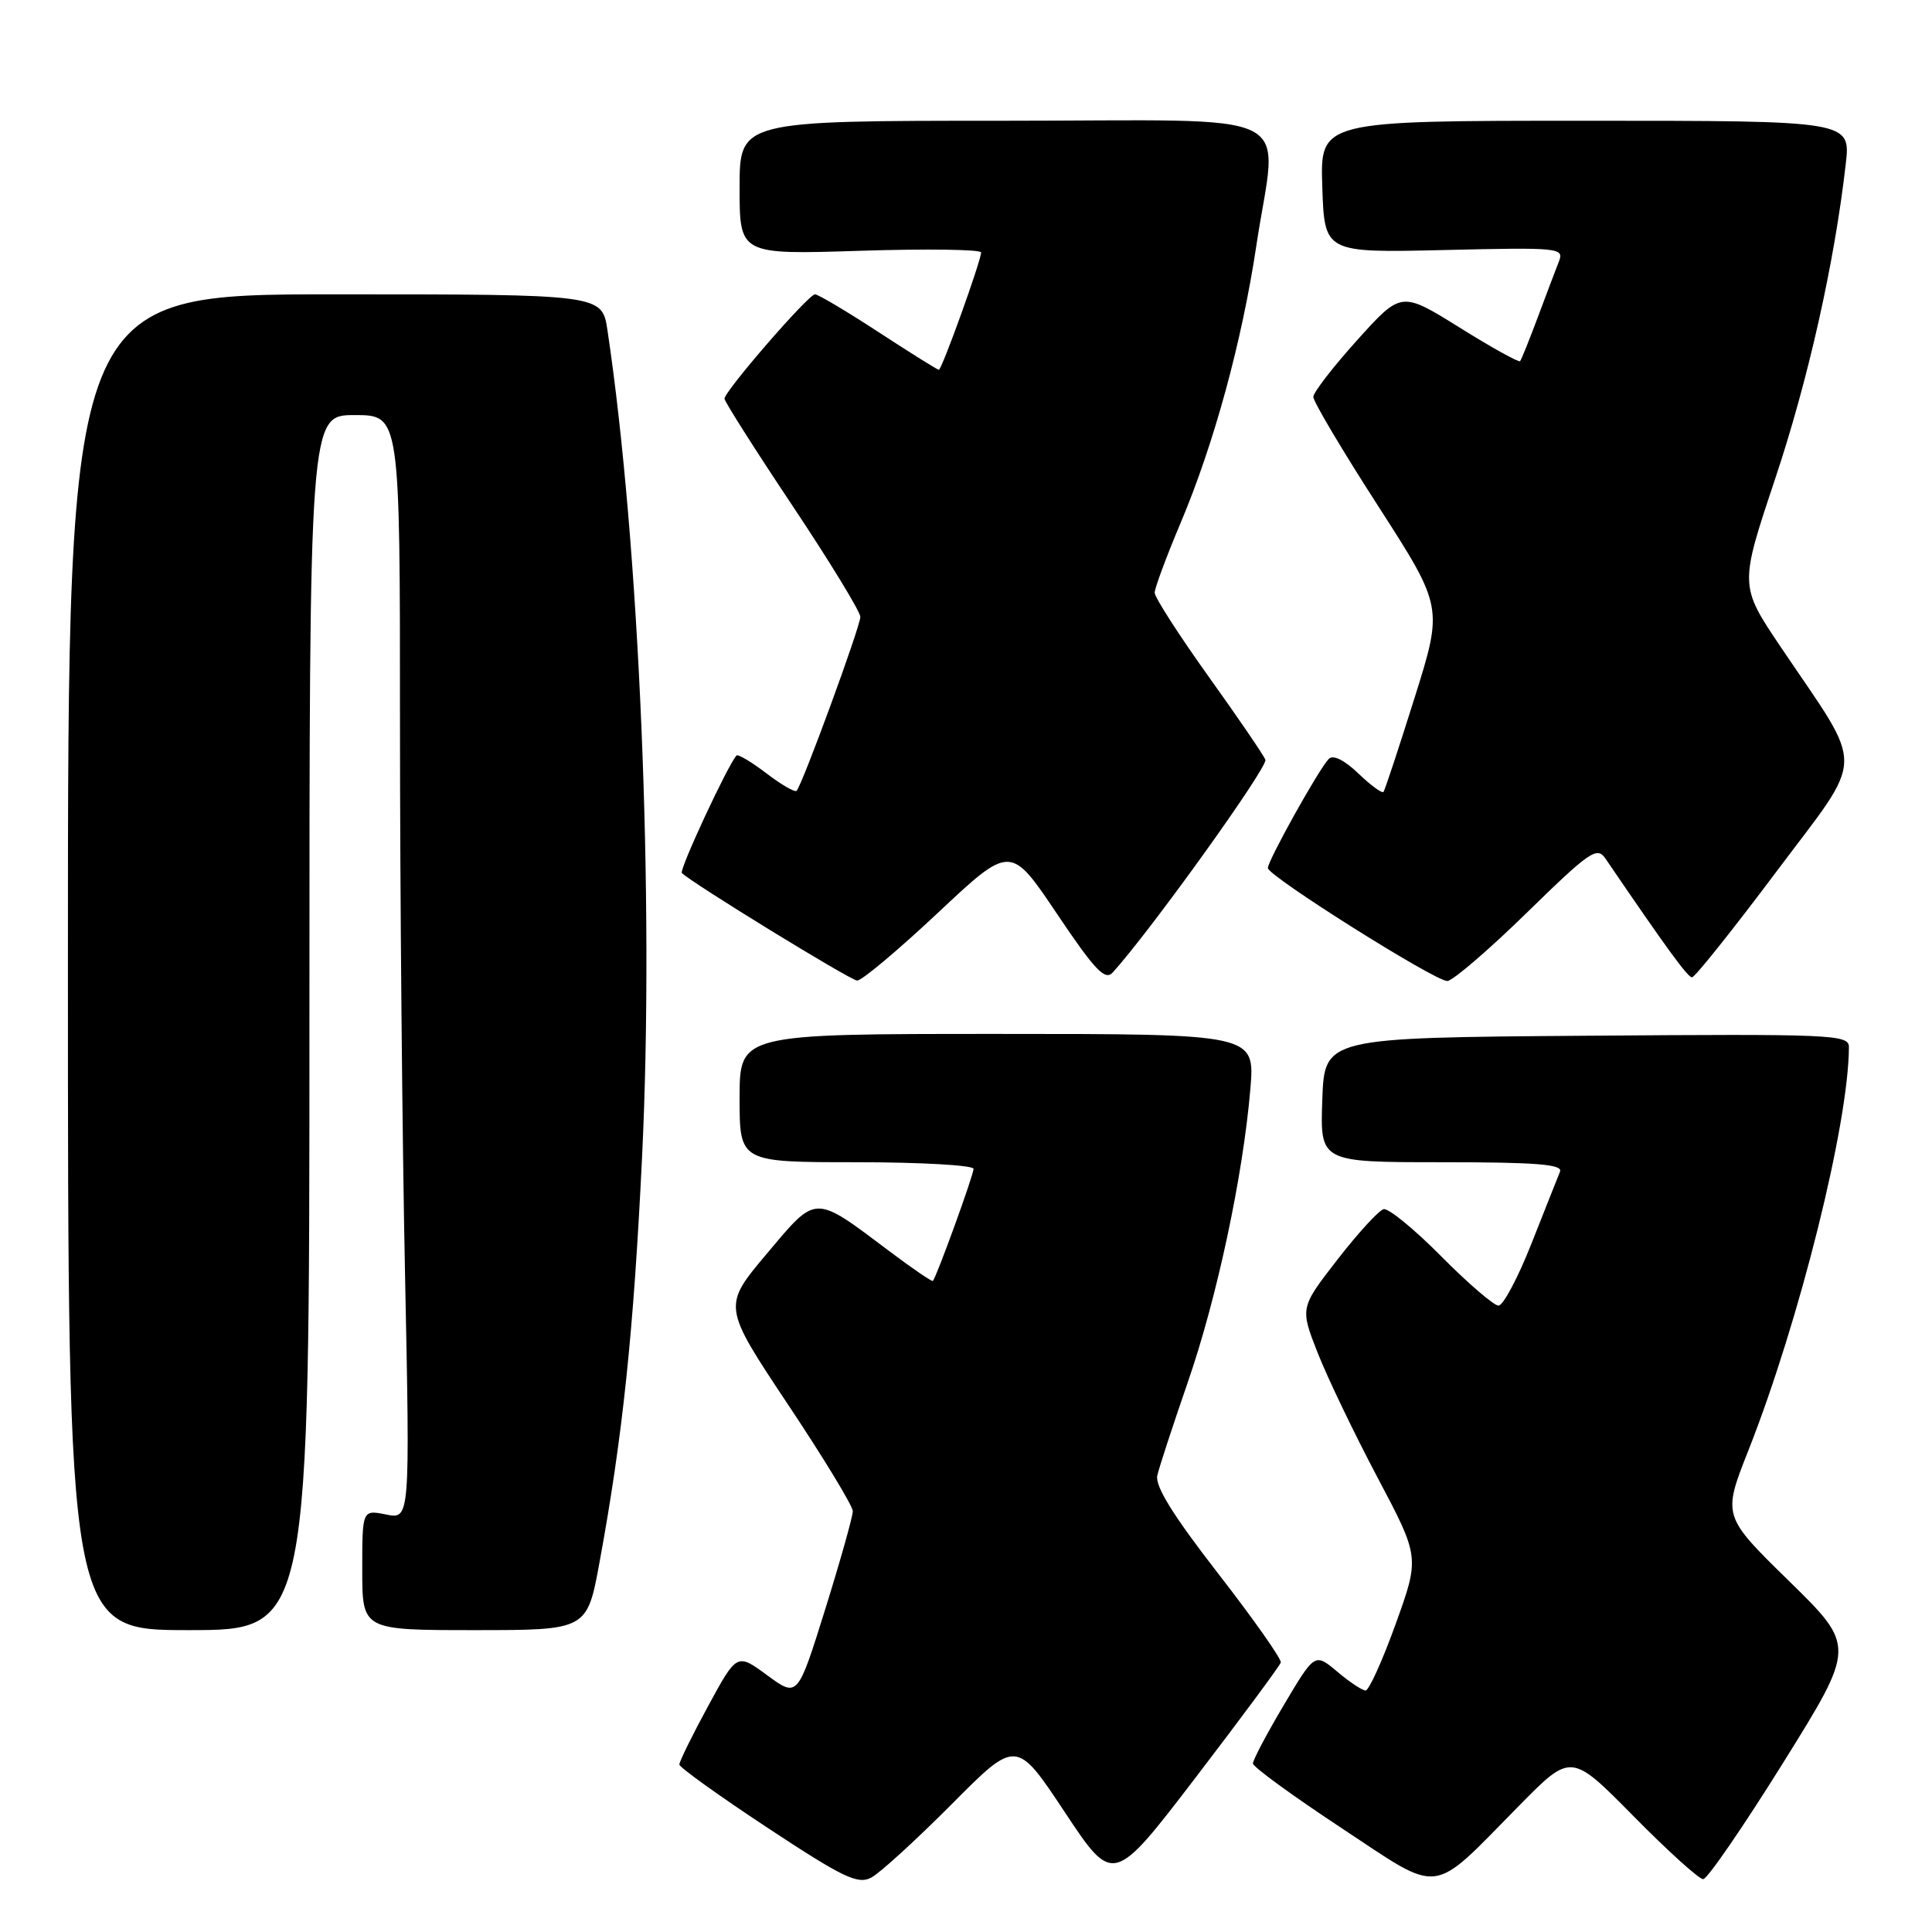 <?xml version="1.0" encoding="UTF-8" standalone="no"?>
<!DOCTYPE svg PUBLIC "-//W3C//DTD SVG 1.1//EN" "http://www.w3.org/Graphics/SVG/1.1/DTD/svg11.dtd" >
<svg xmlns="http://www.w3.org/2000/svg" xmlns:xlink="http://www.w3.org/1999/xlink" version="1.1" viewBox="0 0 256 256">
 <g >
 <path fill="currentColor"
d=" M 126.09 239.08 C 134.67 230.44 134.67 230.44 141.09 240.12 C 147.51 249.80 147.51 249.80 158.49 235.45 C 164.53 227.55 169.58 220.73 169.71 220.29 C 169.84 219.86 166.11 214.55 161.41 208.50 C 155.42 200.78 153.02 196.90 153.35 195.50 C 153.60 194.40 155.42 188.86 157.38 183.18 C 161.26 171.98 164.70 155.84 165.68 144.29 C 166.29 137.00 166.29 137.00 132.15 137.00 C 98.00 137.00 98.00 137.00 98.00 145.50 C 98.00 154.00 98.00 154.00 113.50 154.00 C 122.03 154.00 129.00 154.40 129.00 154.88 C 129.00 155.71 124.08 169.25 123.61 169.73 C 123.48 169.85 120.95 168.12 117.98 165.89 C 107.73 158.19 108.30 158.18 101.60 166.13 C 95.75 173.08 95.75 173.08 104.37 186.04 C 109.12 193.16 113.00 199.55 113.00 200.24 C 113.00 200.93 111.36 206.78 109.35 213.22 C 105.69 224.94 105.69 224.94 101.67 221.99 C 97.65 219.03 97.65 219.03 93.82 226.08 C 91.72 229.95 90.01 233.43 90.02 233.81 C 90.03 234.19 95.29 237.96 101.70 242.19 C 111.69 248.78 113.65 249.73 115.43 248.80 C 116.57 248.21 121.36 243.83 126.09 239.08 Z  M 201.34 239.21 C 208.18 232.27 208.18 232.27 216.43 240.63 C 220.97 245.24 225.13 249.00 225.68 249.00 C 226.22 249.00 230.99 242.06 236.28 233.57 C 245.89 218.15 245.89 218.15 237.07 209.51 C 228.24 200.87 228.24 200.87 231.67 192.19 C 238.44 175.03 244.96 148.89 244.99 138.74 C 245.00 137.08 242.88 136.99 210.25 137.24 C 175.50 137.50 175.50 137.50 175.21 145.75 C 174.92 154.00 174.92 154.00 191.07 154.00 C 203.59 154.00 207.10 154.28 206.71 155.25 C 206.43 155.94 204.73 160.21 202.94 164.75 C 201.15 169.29 199.18 173.00 198.56 173.00 C 197.95 173.00 194.53 170.06 190.97 166.47 C 187.42 162.88 183.98 160.07 183.34 160.22 C 182.70 160.38 179.95 163.38 177.22 166.90 C 172.26 173.29 172.26 173.29 174.59 179.24 C 175.87 182.50 179.44 189.94 182.52 195.76 C 188.12 206.34 188.12 206.34 184.94 215.17 C 183.19 220.03 181.39 224.00 180.95 224.00 C 180.51 224.00 178.82 222.88 177.19 221.50 C 174.22 219.01 174.22 219.01 170.11 225.93 C 167.85 229.74 166.01 233.22 166.02 233.67 C 166.03 234.13 171.29 237.96 177.70 242.19 C 191.24 251.12 189.37 251.36 201.34 239.21 Z  M 41.00 135.50 C 41.00 55.00 41.00 55.00 47.00 55.00 C 53.00 55.00 53.00 55.00 53.00 95.75 C 53.00 118.16 53.30 151.08 53.67 168.91 C 54.33 201.32 54.33 201.32 51.16 200.68 C 48.00 200.05 48.00 200.05 48.00 208.03 C 48.00 216.00 48.00 216.00 62.90 216.00 C 77.79 216.00 77.79 216.00 79.44 207.01 C 82.51 190.31 83.95 176.60 85.08 153.26 C 86.72 119.31 84.74 72.08 80.49 43.75 C 79.77 39.00 79.77 39.00 44.39 39.00 C 9.00 39.00 9.00 39.00 9.00 127.50 C 9.00 216.00 9.00 216.00 25.00 216.00 C 41.00 216.00 41.00 216.00 41.00 135.50 Z  M 124.27 120.96 C 133.90 111.92 133.90 111.92 140.05 121.08 C 145.09 128.58 146.43 129.98 147.44 128.86 C 152.47 123.32 168.05 101.60 167.67 100.67 C 167.41 100.02 164.00 95.03 160.09 89.57 C 156.19 84.11 153.00 79.15 153.00 78.54 C 153.00 77.94 154.56 73.73 156.47 69.21 C 160.88 58.75 164.56 45.27 166.48 32.50 C 169.26 14.05 173.22 16.00 133.00 16.00 C 98.00 16.00 98.00 16.00 98.00 24.87 C 98.00 33.74 98.00 33.74 114.00 33.23 C 122.80 32.95 130.00 33.05 130.00 33.45 C 130.00 34.55 124.80 49.00 124.40 49.00 C 124.21 49.00 120.62 46.75 116.40 44.00 C 112.19 41.25 108.40 39.00 107.99 39.00 C 107.12 39.00 96.00 51.83 96.00 52.83 C 96.00 53.20 100.05 59.58 105.00 67.00 C 109.95 74.42 114.00 81.06 114.00 81.74 C 114.00 83.01 106.29 104.05 105.55 104.79 C 105.32 105.01 103.51 103.97 101.54 102.46 C 99.56 100.95 97.79 99.90 97.59 100.11 C 96.42 101.40 89.96 115.29 90.35 115.68 C 91.67 117.00 112.65 129.88 113.57 129.93 C 114.16 129.97 118.97 125.93 124.27 120.96 Z  M 202.27 120.98 C 210.63 112.81 211.61 112.13 212.72 113.75 C 220.82 125.64 223.63 129.50 224.20 129.50 C 224.58 129.50 229.59 123.22 235.35 115.54 C 247.29 99.60 247.23 102.46 235.99 85.78 C 230.49 77.61 230.49 77.61 235.18 63.56 C 239.60 50.34 243.07 34.88 244.57 21.75 C 245.23 16.00 245.23 16.00 210.08 16.00 C 174.92 16.00 174.92 16.00 175.21 24.75 C 175.50 33.50 175.50 33.50 191.40 33.13 C 206.62 32.77 207.27 32.84 206.57 34.63 C 206.16 35.66 204.91 38.98 203.78 42.00 C 202.65 45.02 201.59 47.66 201.42 47.86 C 201.26 48.05 197.64 46.05 193.40 43.40 C 185.67 38.59 185.67 38.59 179.85 45.05 C 176.65 48.60 174.03 51.99 174.02 52.59 C 174.01 53.19 177.87 59.70 182.61 67.05 C 191.22 80.43 191.22 80.43 187.44 92.46 C 185.36 99.08 183.51 104.69 183.32 104.93 C 183.13 105.16 181.63 104.06 179.98 102.48 C 178.12 100.70 176.64 99.97 176.07 100.56 C 174.76 101.89 168.00 114.02 168.00 115.02 C 168.00 116.07 190.06 129.97 191.77 129.99 C 192.46 129.99 197.19 125.94 202.27 120.98 Z "/>
</g>
</svg>